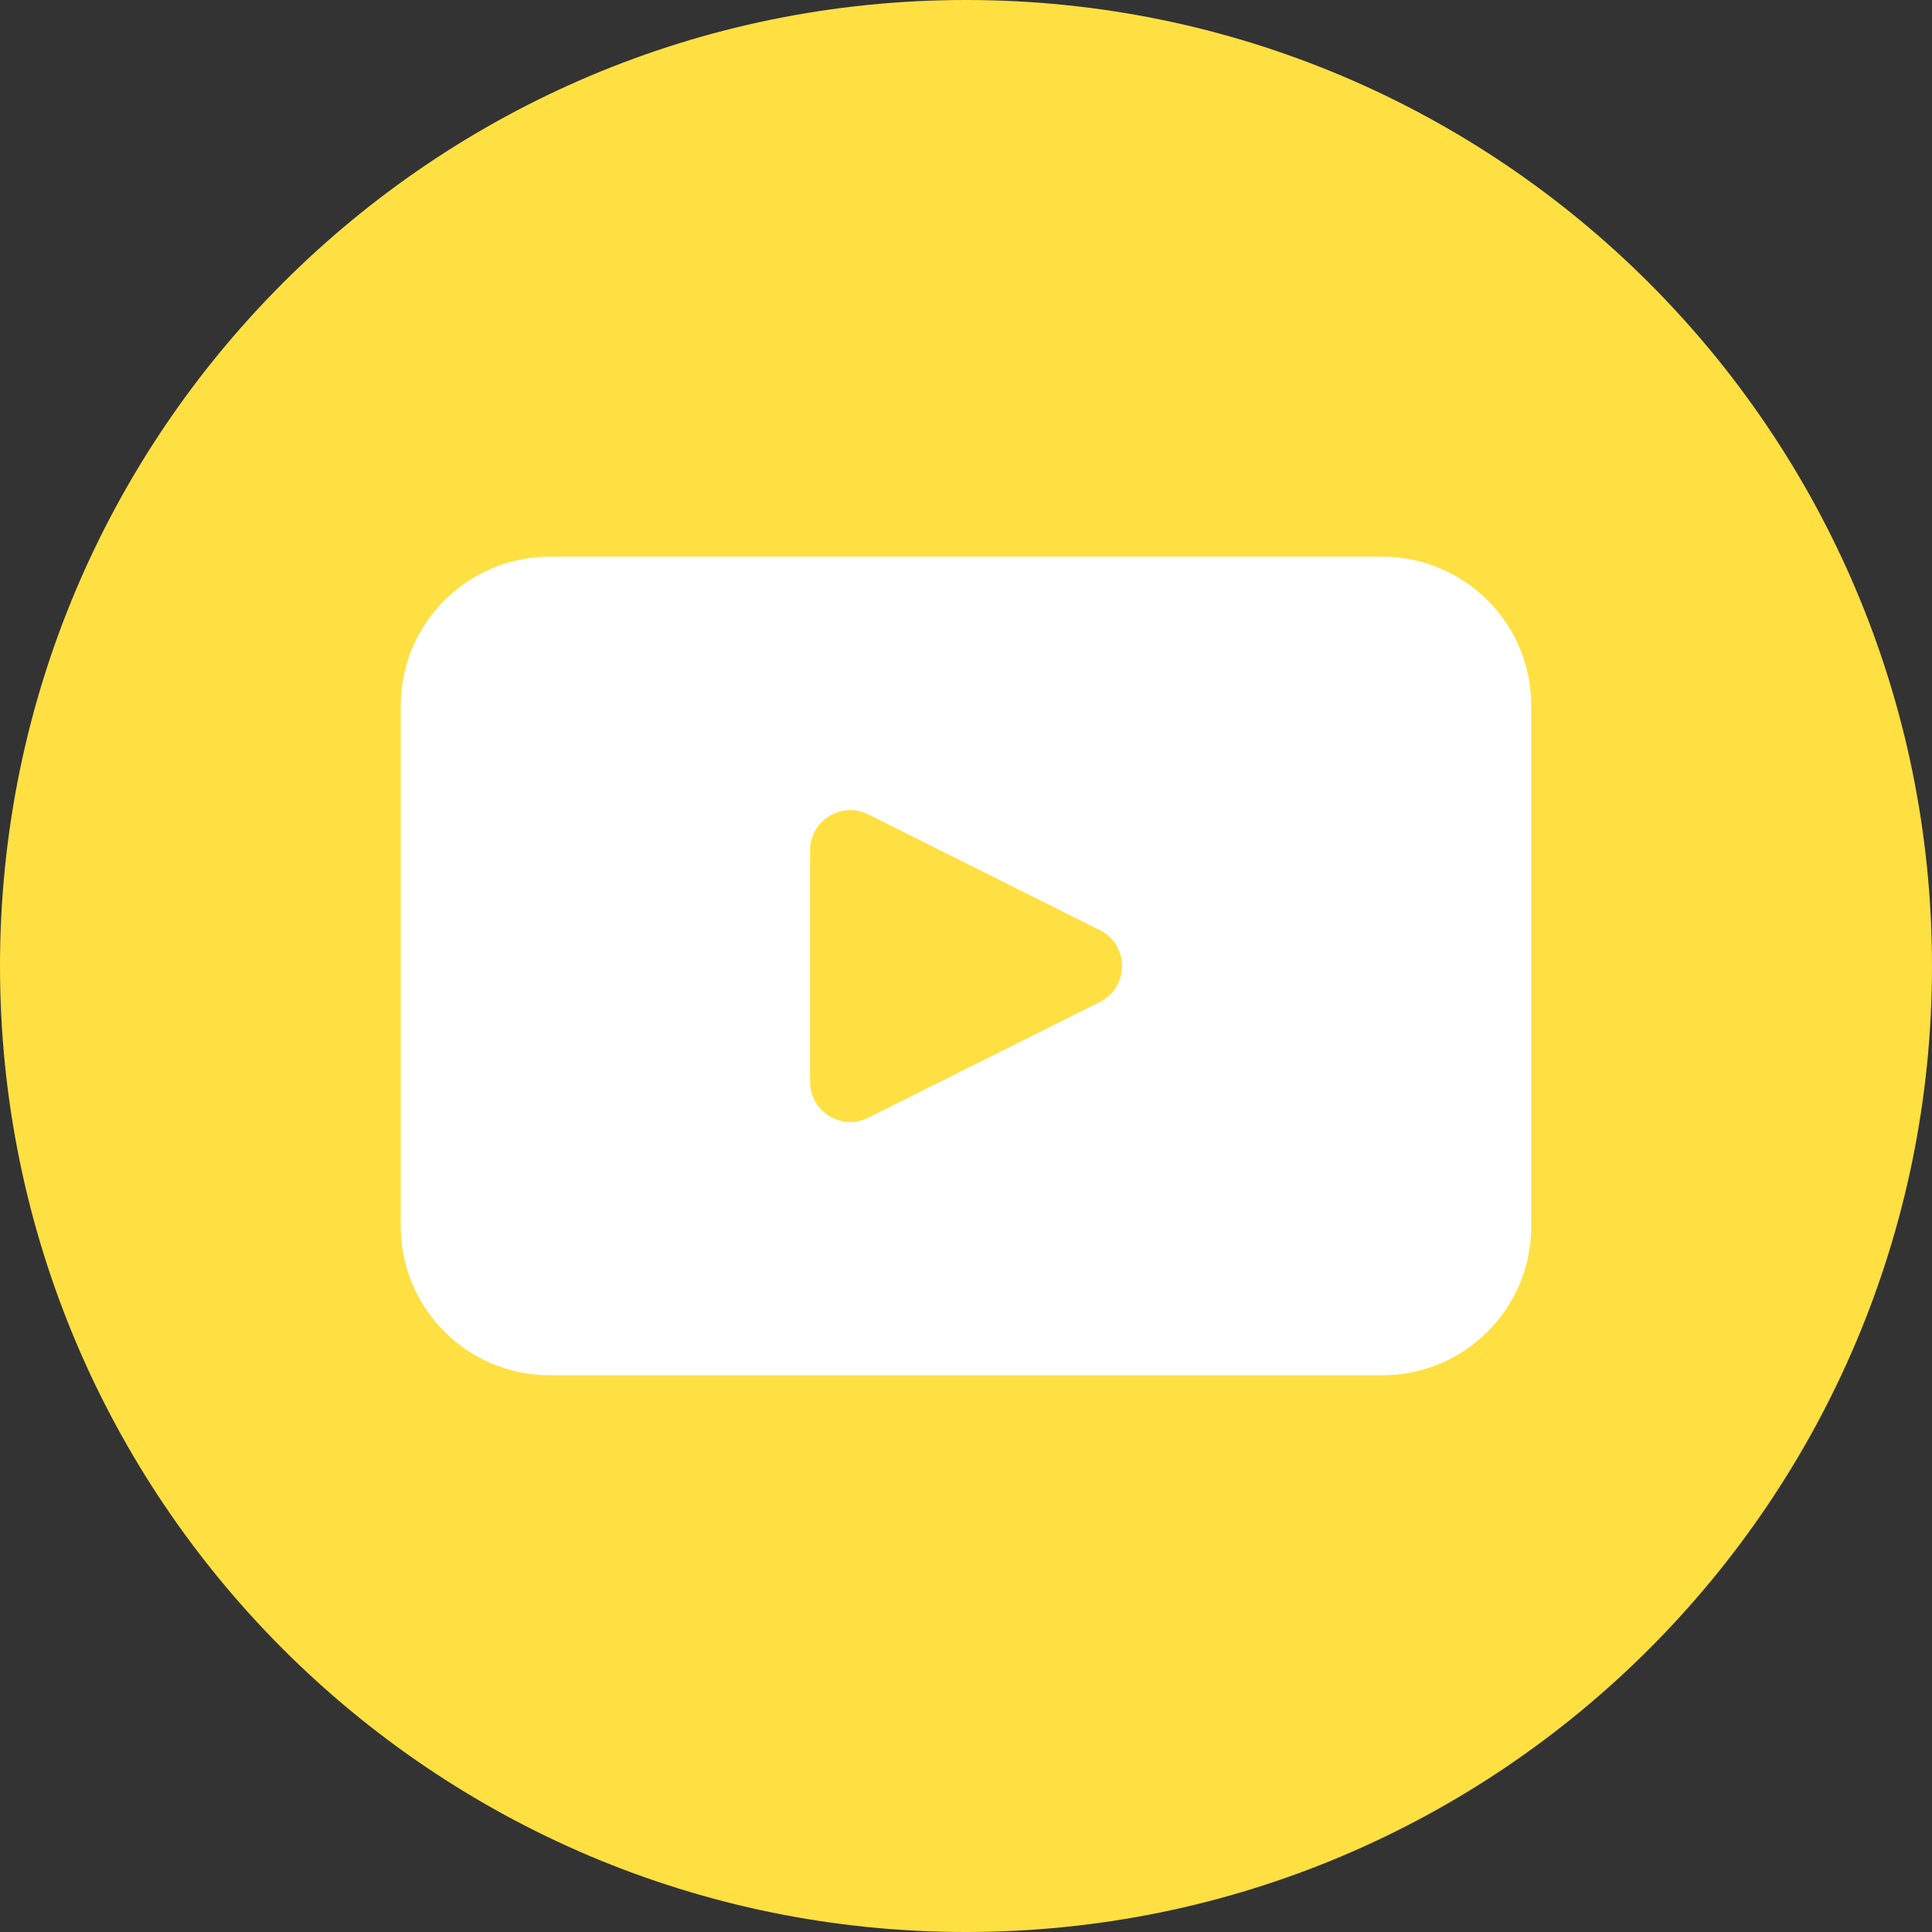 <?xml version="1.0" encoding="UTF-8"?>
<svg id="Capa_1" data-name="Capa 1" xmlns="http://www.w3.org/2000/svg" viewBox="0 0 261.68 261.68">
  <rect x="0" y="0" width="261.68" height="261.68" fill="#333333" stroke="none"/>
  <defs>
    <style>
      .cls-1 {
        fill: #fff;
      }

      .cls-2 {
        fill: #ffe042;
      }
    </style>
  </defs>
  <path class="cls-2" d="M261.68,130.84c0,72.26-58.58,130.84-130.84,130.84h0C58.58,261.68,0,203.1,0,130.84h0C0,58.58,58.58,0,130.84,0h0c72.26,0,130.84,58.58,130.84,130.84h0Z"/>
  <path class="cls-1" d="M187.23,75.4h-112.77c-11.14,0-20.18,9.03-20.18,20.17v70.53c0,11.14,9.03,20.17,20.18,20.17h112.77c11.14,0,20.17-9.03,20.17-20.17v-70.53c0-11.14-9.03-20.17-20.17-20.17ZM148.96,135.71l-31.36,15.67c-3.62,1.81-7.88-.82-7.88-4.86v-31.35c0-4.04,4.26-6.67,7.88-4.87l31.36,15.68c4.01,2,4.01,7.72,0,9.73Z"/>
</svg>
